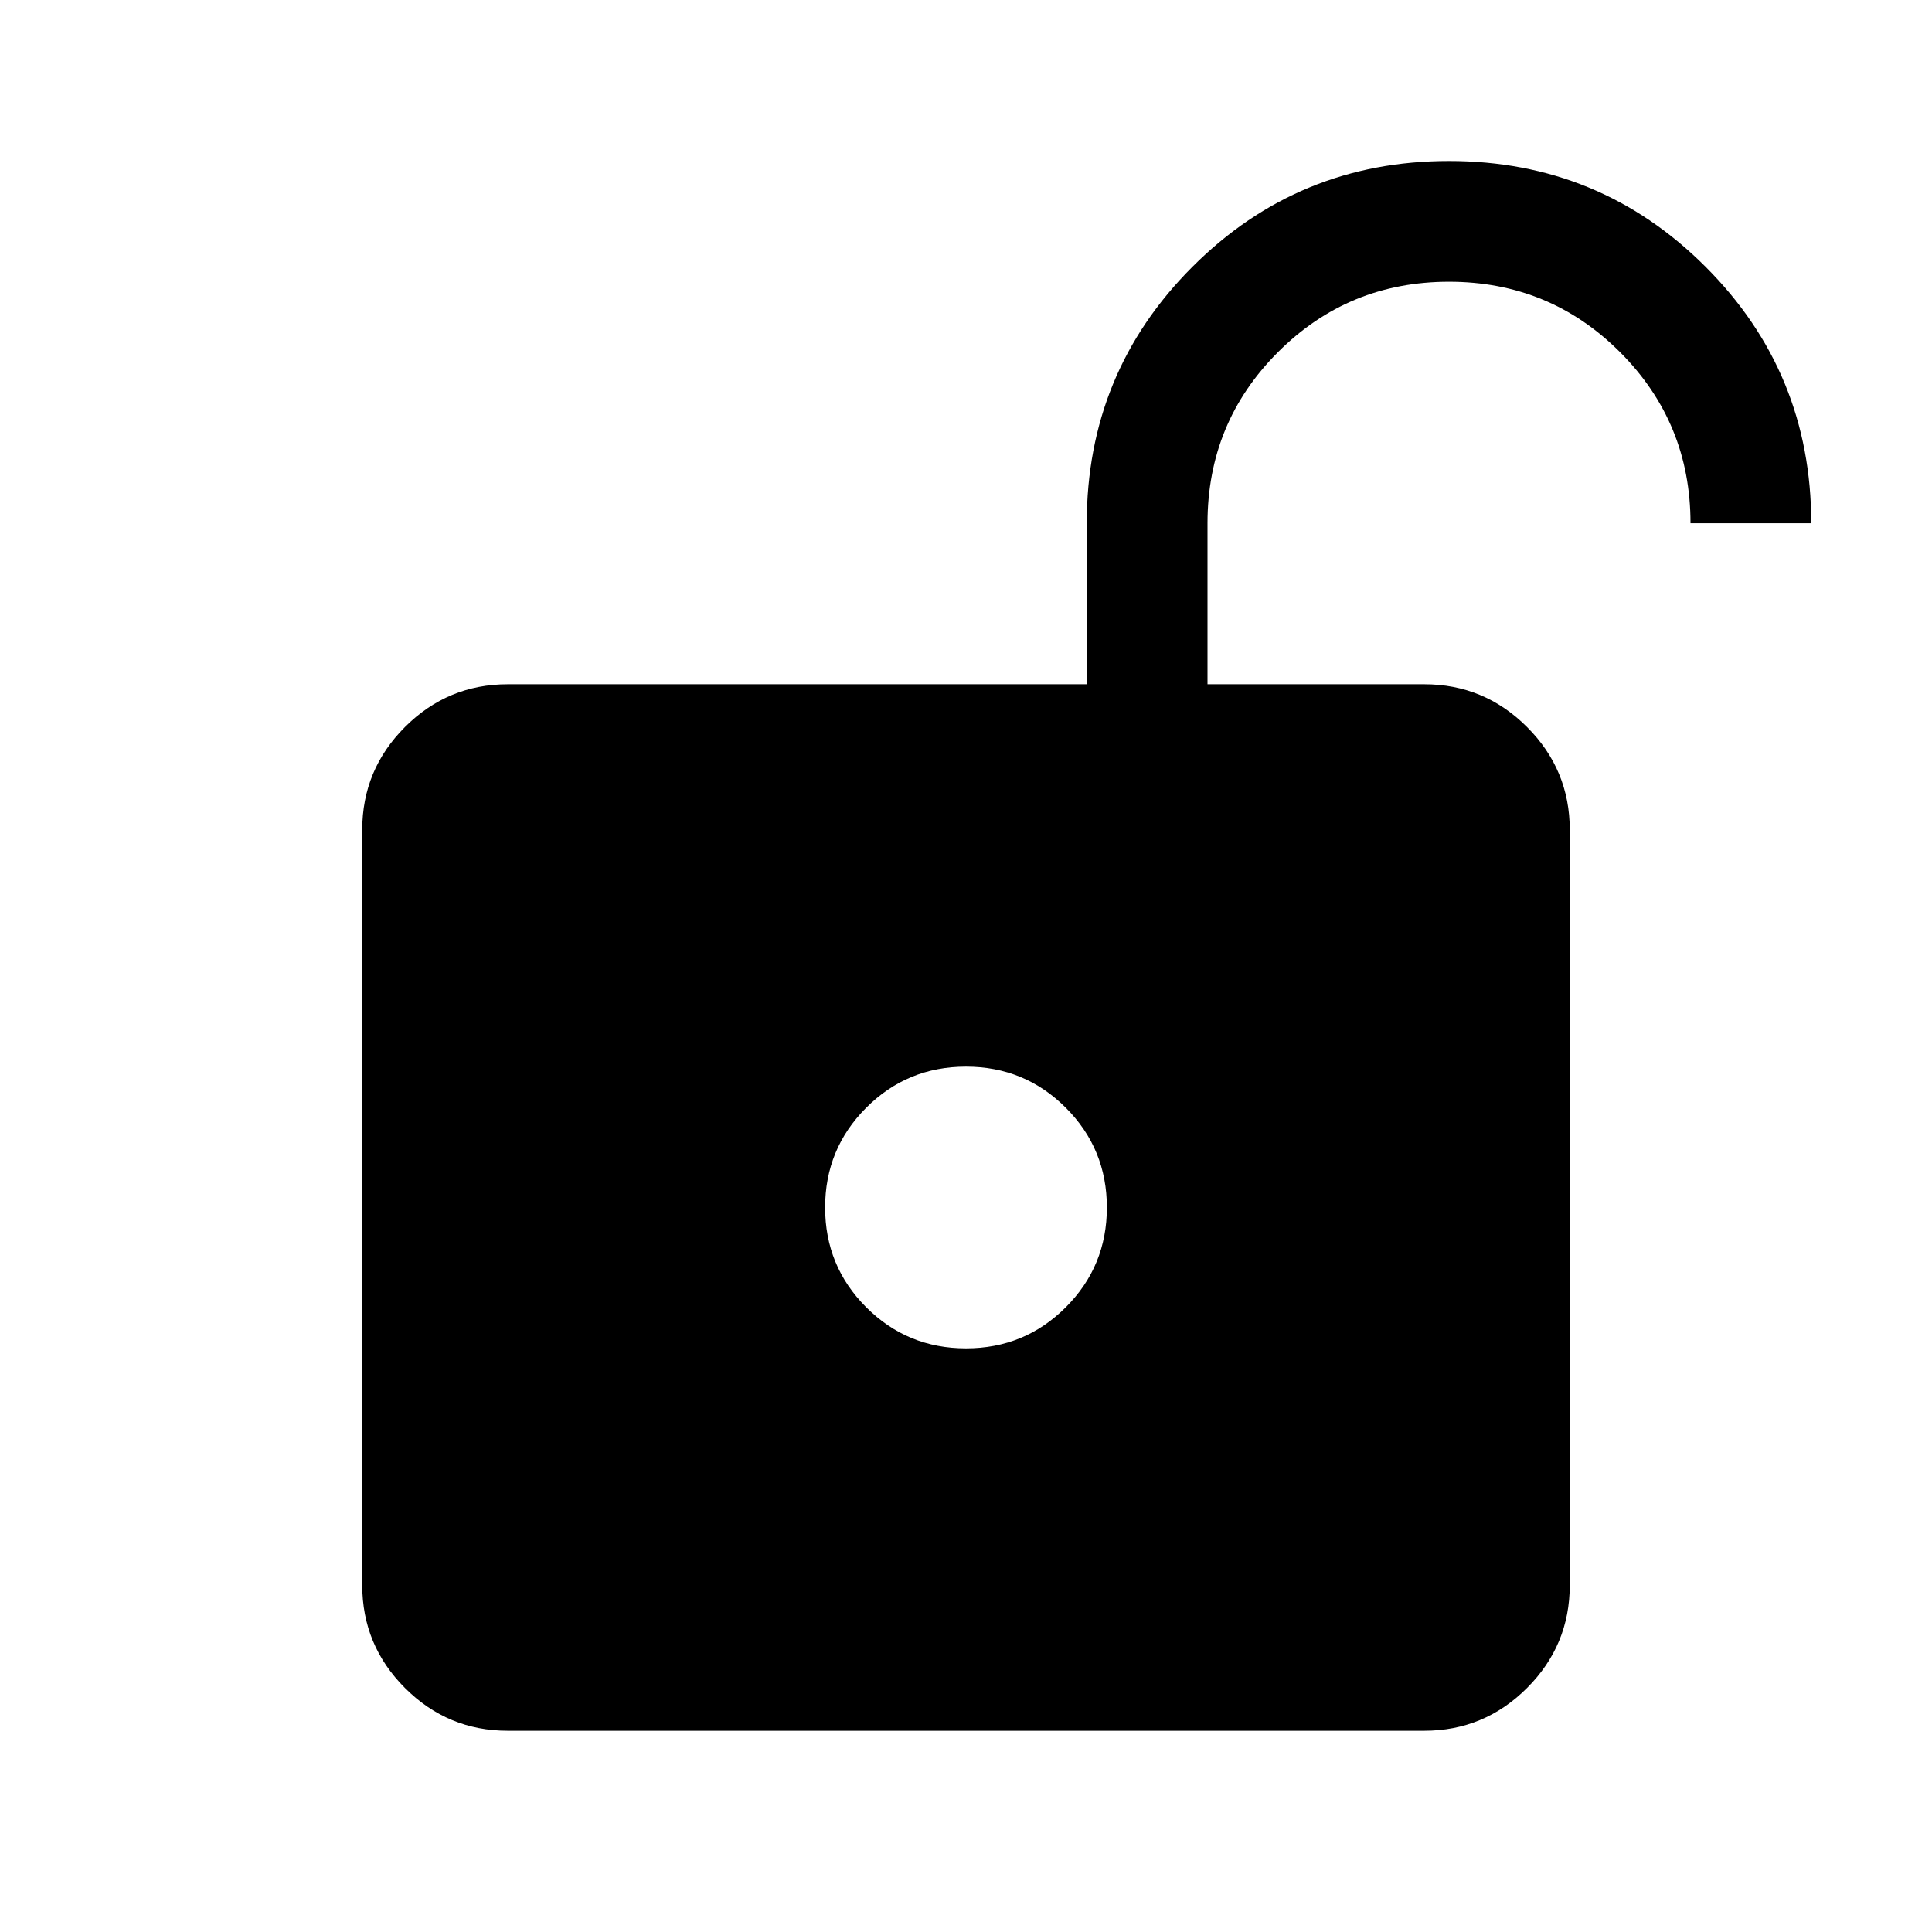 <svg xmlns="http://www.w3.org/2000/svg" height="24" viewBox="0 -960 960 960" width="24"><path d="M480-290q29.15 0 49.58-20.42Q550-330.85 550-360t-20.42-49.58Q509.15-430 480-430t-49.58 20.42Q410-389.15 410-360t20.42 49.58Q450.85-290 480-290ZM252.31-100q-29.83 0-51.07-21.24Q180-142.48 180-172.31v-375.38q0-29.83 21.24-51.07Q222.48-620 252.31-620H540v-80q0-74.92 52.54-127.46Q645.08-880 720-880q74.92 0 127.46 52.54Q900-774.92 900-700h-60q0-50-35-85t-85-35q-50 0-85 35t-35 85v80h107.69q29.83 0 51.07 21.24Q780-577.52 780-547.69v375.38q0 29.83-21.24 51.07Q737.52-100 707.69-100H252.31Z"/></svg>